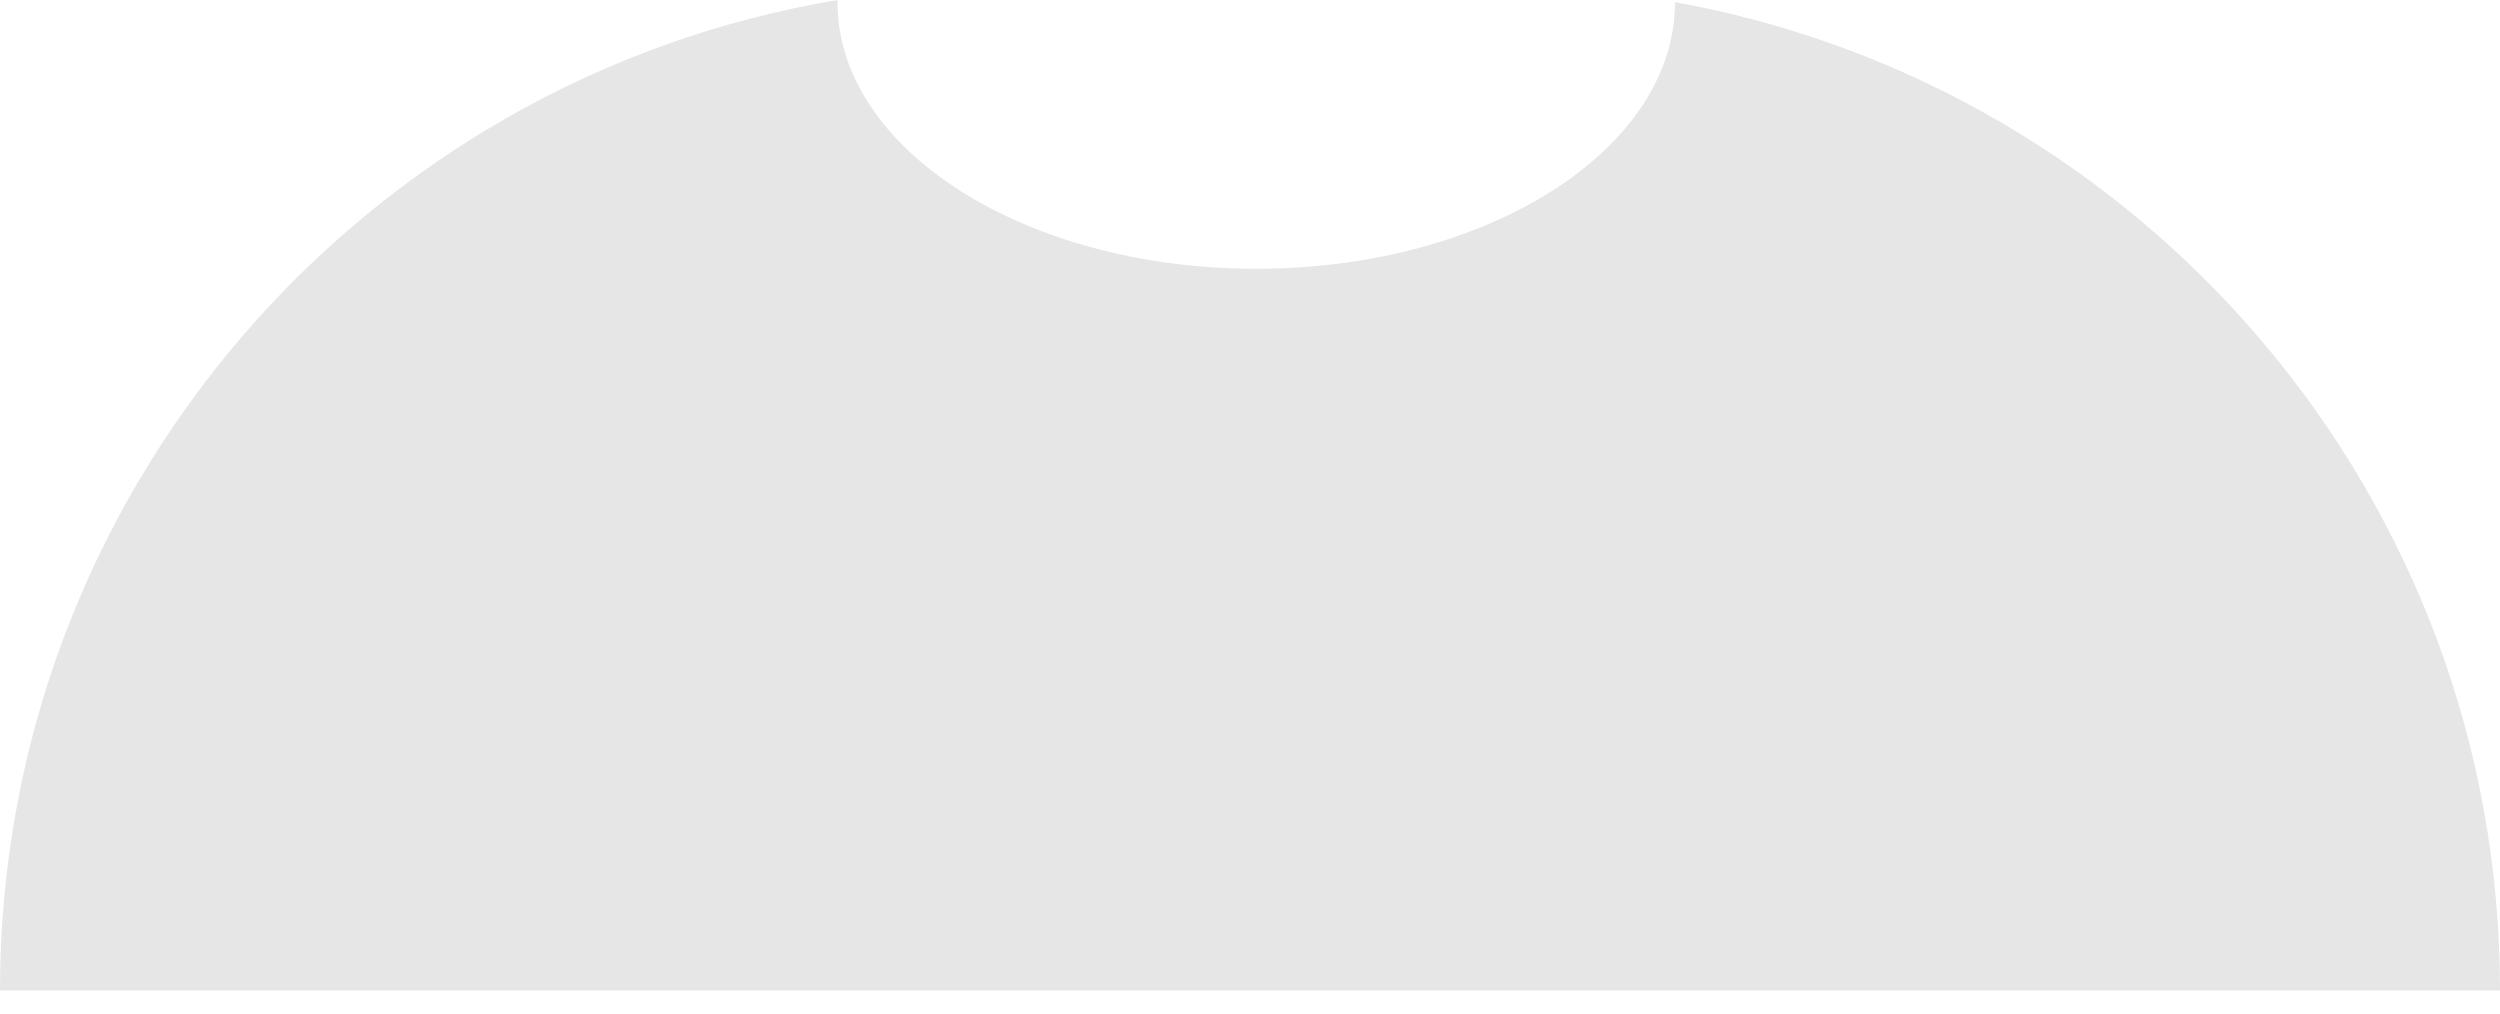 <svg width="37" height="15" viewBox="0 0 37 15" fill="none" xmlns="http://www.w3.org/2000/svg">
<path fill-rule="evenodd" clip-rule="evenodd" d="M18.593 3.978C22.015 3.978 24.79 2.212 24.79 0.034C24.79 0.033 24.79 0.033 24.79 0.032C31.733 1.283 37 7.356 37 14.659H0C0 7.291 5.361 1.175 12.395 0C12.395 0.011 12.395 0.023 12.395 0.034C12.395 2.212 15.17 3.978 18.593 3.978Z" fill="#E6E6E6"/>
</svg>
